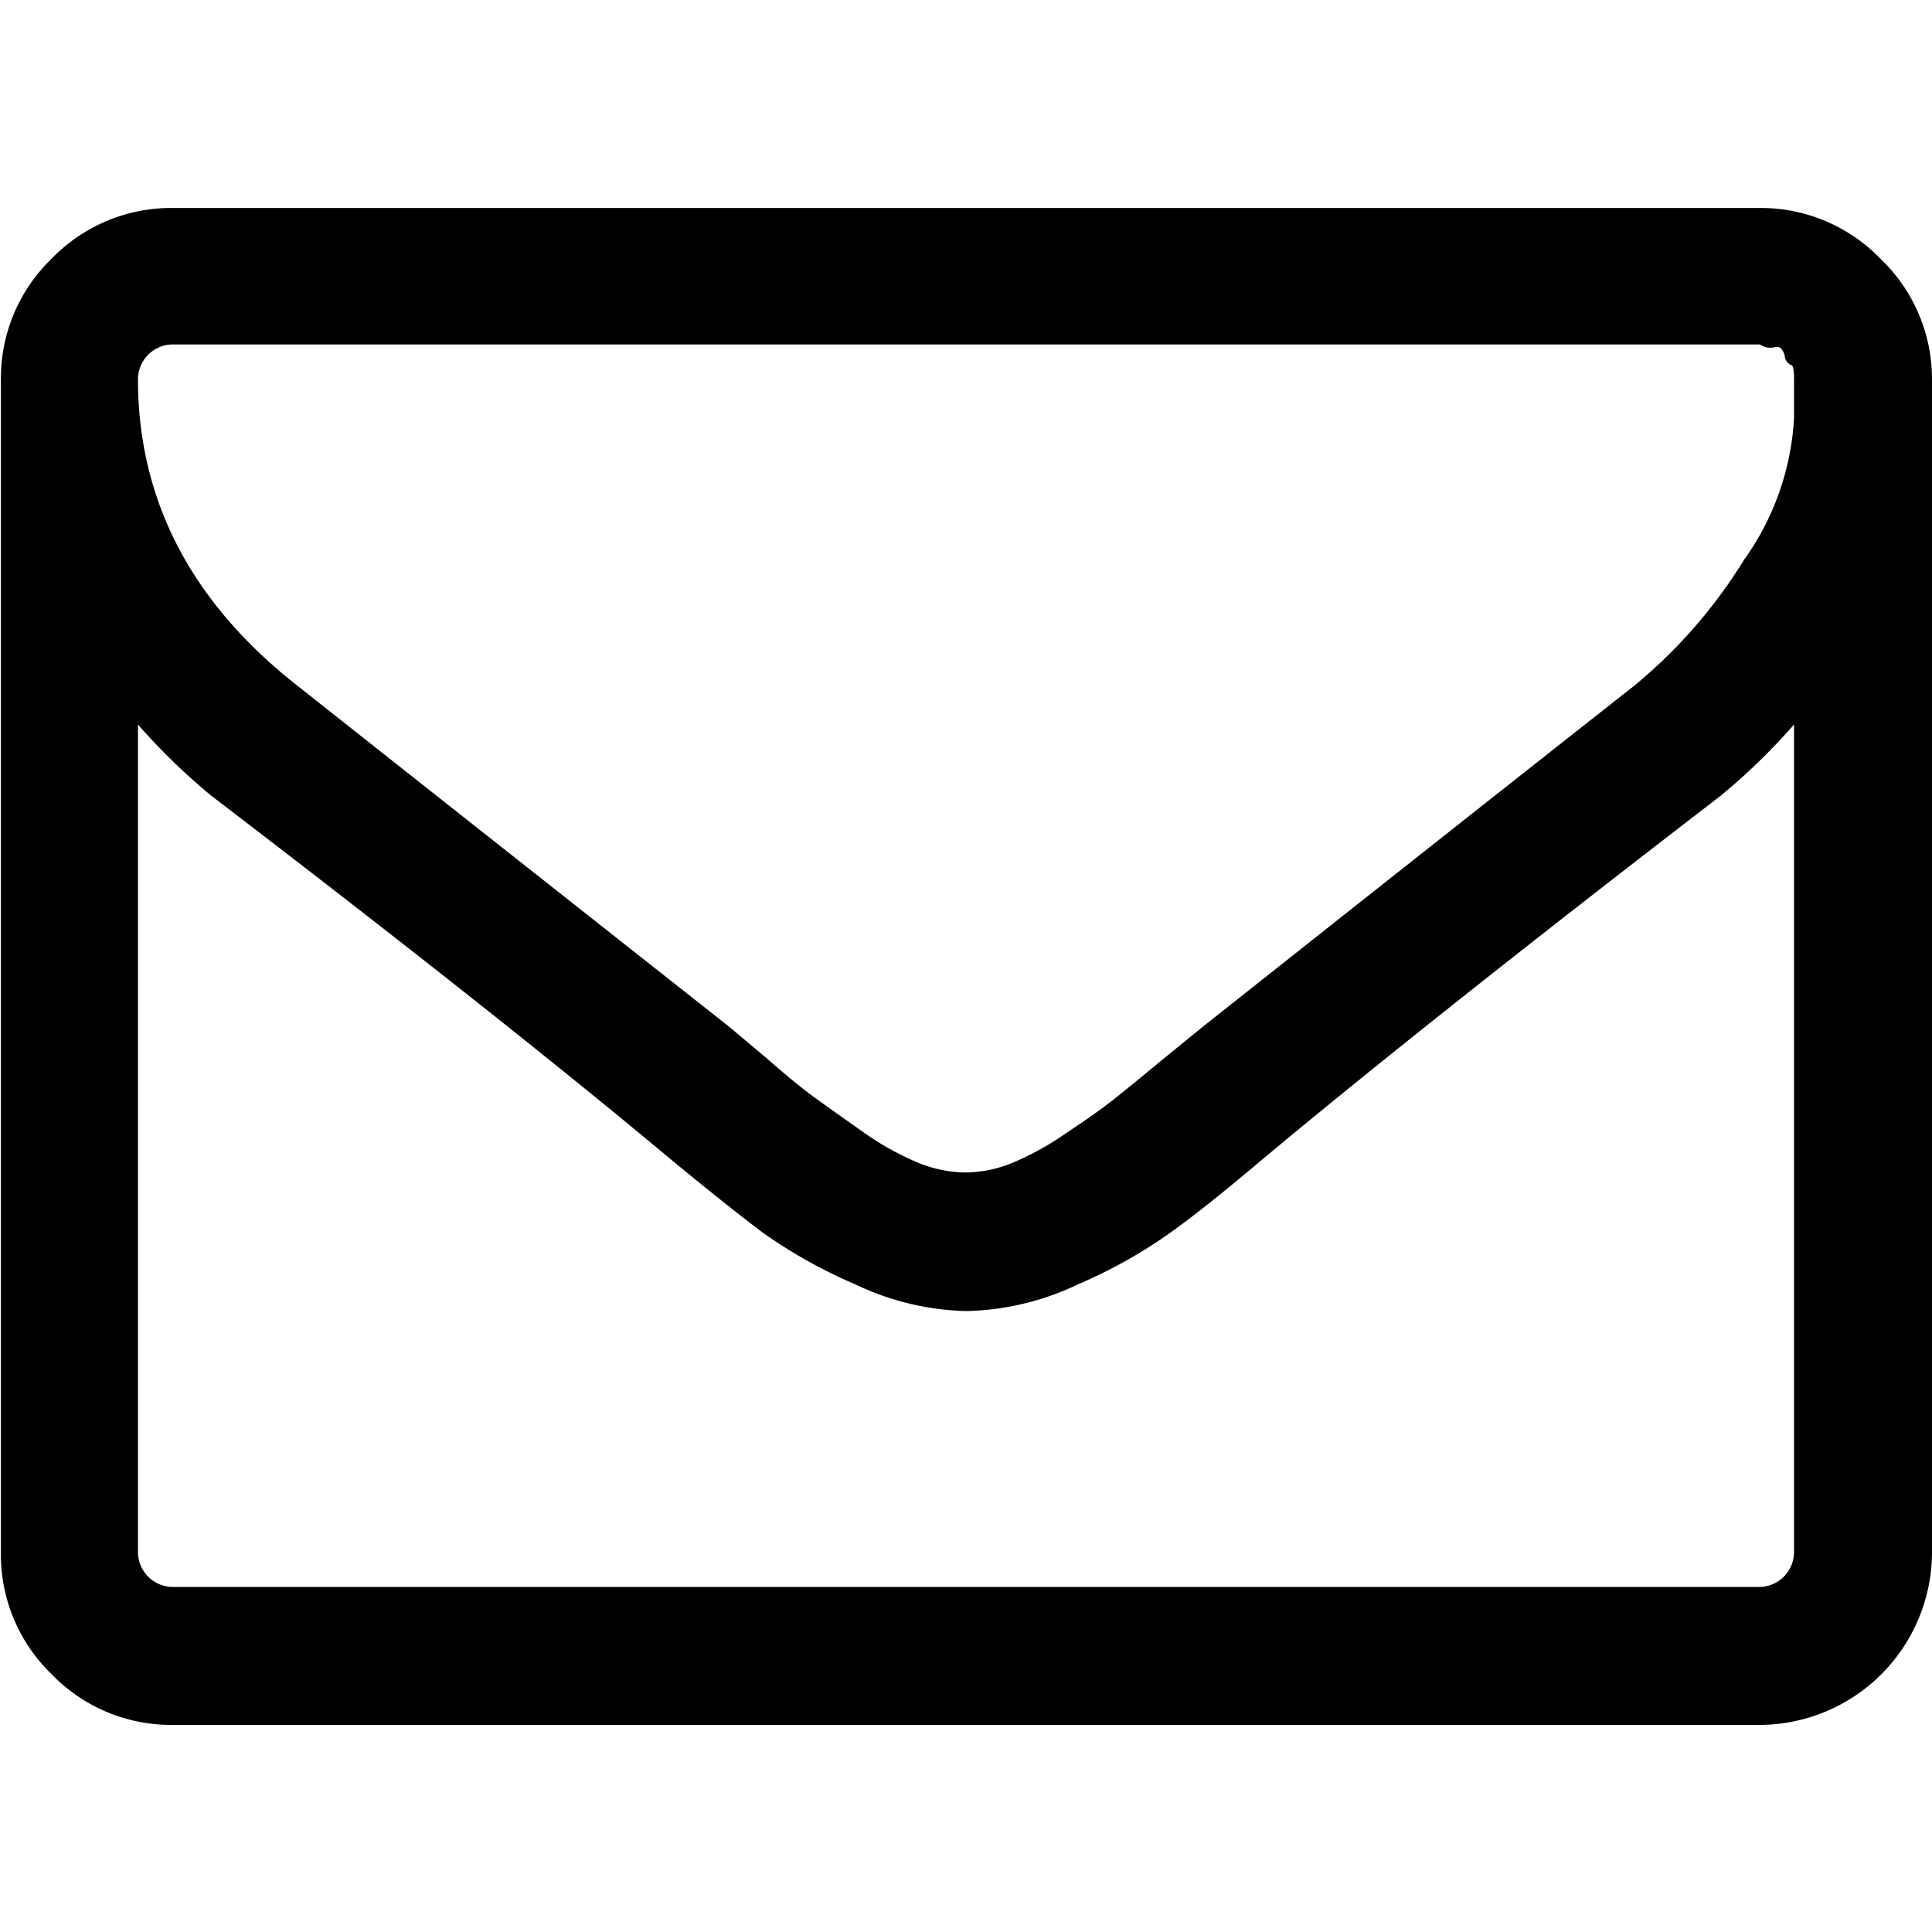 <svg id="email" xmlns="http://www.w3.org/2000/svg" viewBox="0 0 64 64">
  <title>icons</title>
  <path d="M59.43,51.43V24A20.87,20.87,0,0,1,57,26.36q-9.57,7.36-15.21,12.07-1.82,1.54-3,2.39a16.54,16.54,0,0,1-3.09,1.73,9,9,0,0,1-3.66.88H32a9,9,0,0,1-3.66-.88,16.62,16.62,0,0,1-3.09-1.73q-1.14-.86-3-2.39Q16.61,33.71,7,26.36A20.88,20.88,0,0,1,4.57,24V51.43a1.16,1.16,0,0,0,1.14,1.14H58.29a1.16,1.16,0,0,0,1.14-1.14h0Zm0-37.54V13l0-.46q0-.46-0.11-0.45a0.37,0.37,0,0,1-.2-0.32q-0.11-.34-0.32-0.27a0.61,0.61,0,0,1-.5-0.09H5.71a1.16,1.16,0,0,0-1.14,1.14q0,6,5.25,10.14Q16.71,28.14,24.14,34l1.25,1.05q1,0.88,1.64,1.34t1.59,1.13a9.48,9.48,0,0,0,1.8,1,4.27,4.27,0,0,0,1.54.32H32a4.23,4.23,0,0,0,1.54-.32,9.55,9.55,0,0,0,1.8-1q1-.66,1.59-1.13t1.64-1.34L39.86,34q7.43-5.89,14.32-11.32a16.82,16.82,0,0,0,3.59-4.13,8.9,8.9,0,0,0,1.66-4.7h0ZM64,12.57V51.43a5.73,5.73,0,0,1-5.71,5.71H5.71a5.5,5.5,0,0,1-4-1.68,5.5,5.5,0,0,1-1.68-4V12.57a5.5,5.5,0,0,1,1.68-4,5.5,5.5,0,0,1,4-1.68H58.29a5.5,5.5,0,0,1,4,1.68A5.5,5.5,0,0,1,64,12.57Z"/>
</svg>
